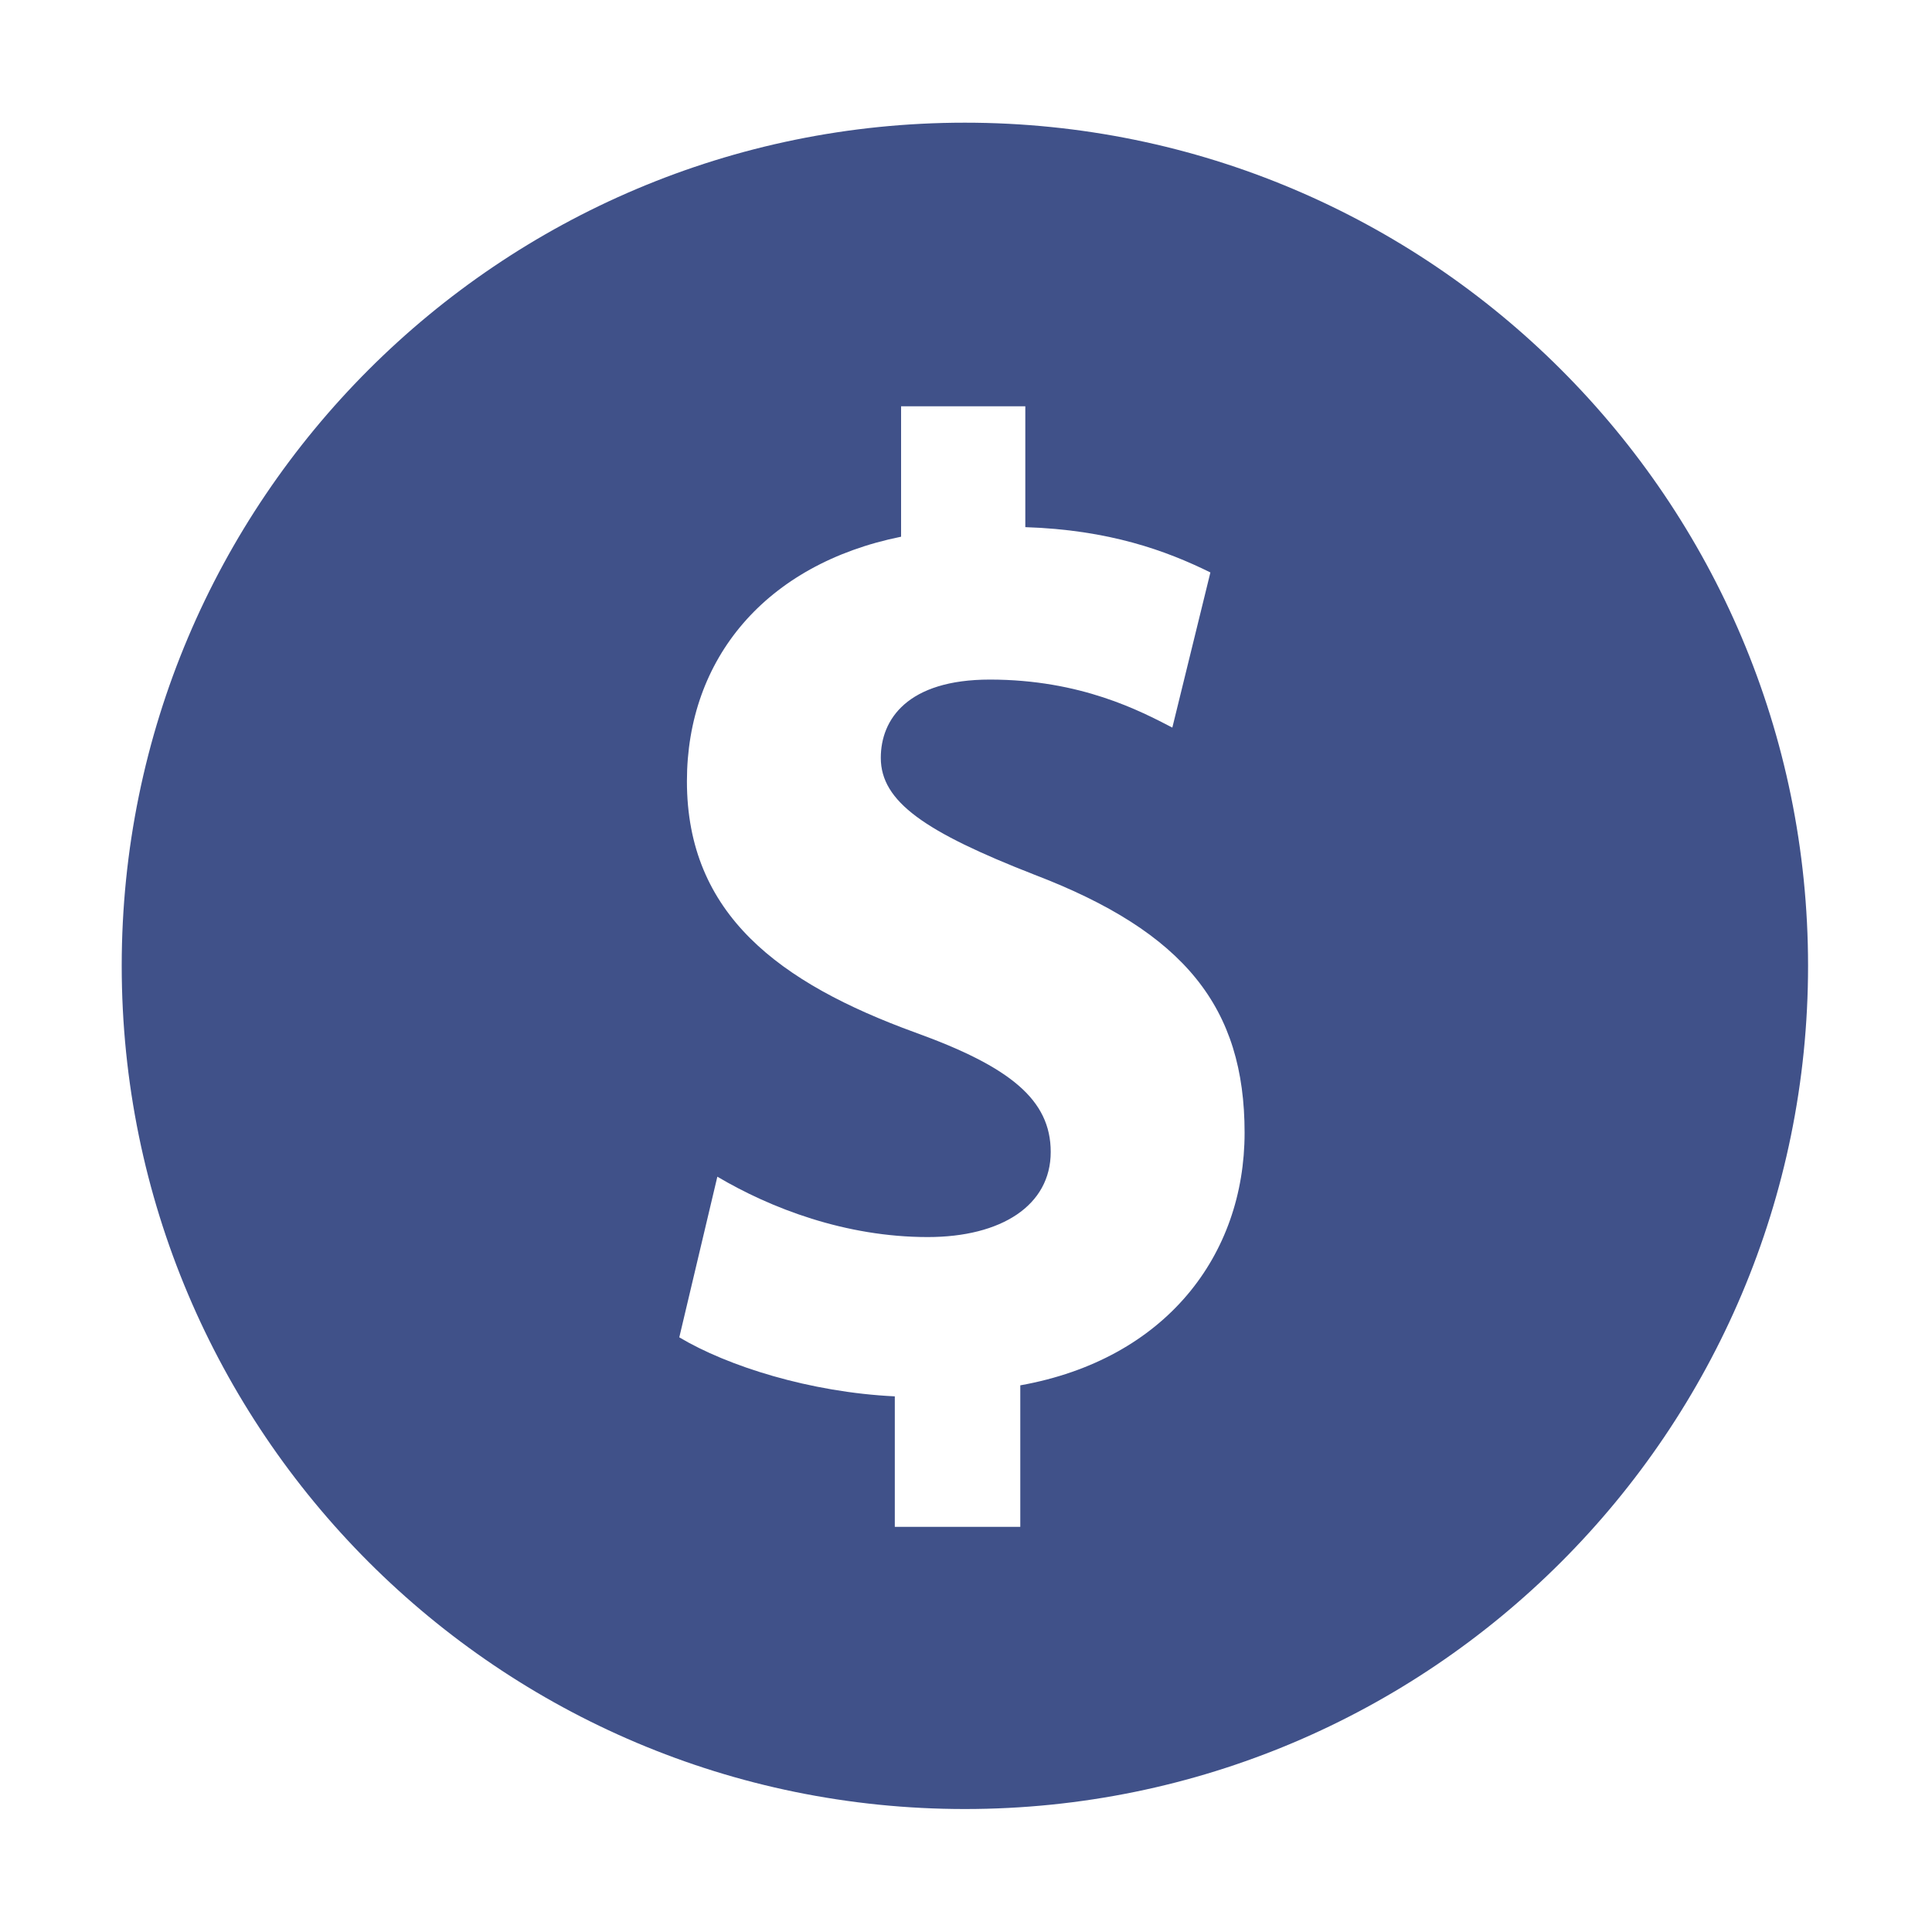 <svg width="20" height="20" viewBox="0 0 20 20" fill="none" xmlns="http://www.w3.org/2000/svg">
<g id="&#231;&#179;&#187;&#231;&#187;&#159;&#229;&#155;&#190;&#230;&#160;&#135;">
<path id="Vector" d="M9.988 1.27C5.168 1.27 1.26 5.178 1.26 9.998C1.26 14.819 5.168 18.727 9.988 18.727C14.809 18.727 18.717 14.819 18.717 9.998C18.717 5.178 14.809 1.27 9.988 1.27ZM10.562 14.341V15.806H9.263V14.455C8.384 14.413 7.531 14.142 7.032 13.844L7.426 12.181C7.977 12.507 8.751 12.806 9.604 12.806C10.365 12.806 10.877 12.479 10.877 11.925C10.877 11.385 10.457 11.043 9.473 10.688C8.069 10.176 7.111 9.466 7.111 8.087C7.111 6.821 7.924 5.84 9.328 5.556V4.206H10.614V5.457C11.48 5.485 12.07 5.699 12.53 5.926L12.136 7.532C11.808 7.362 11.191 7.035 10.247 7.035C9.394 7.035 9.118 7.447 9.118 7.845C9.118 8.3 9.578 8.613 10.706 9.054C12.267 9.65 12.884 10.432 12.884 11.726C12.884 12.991 12.07 14.071 10.562 14.341Z" fill="#405189"/>
</g>
</svg>
